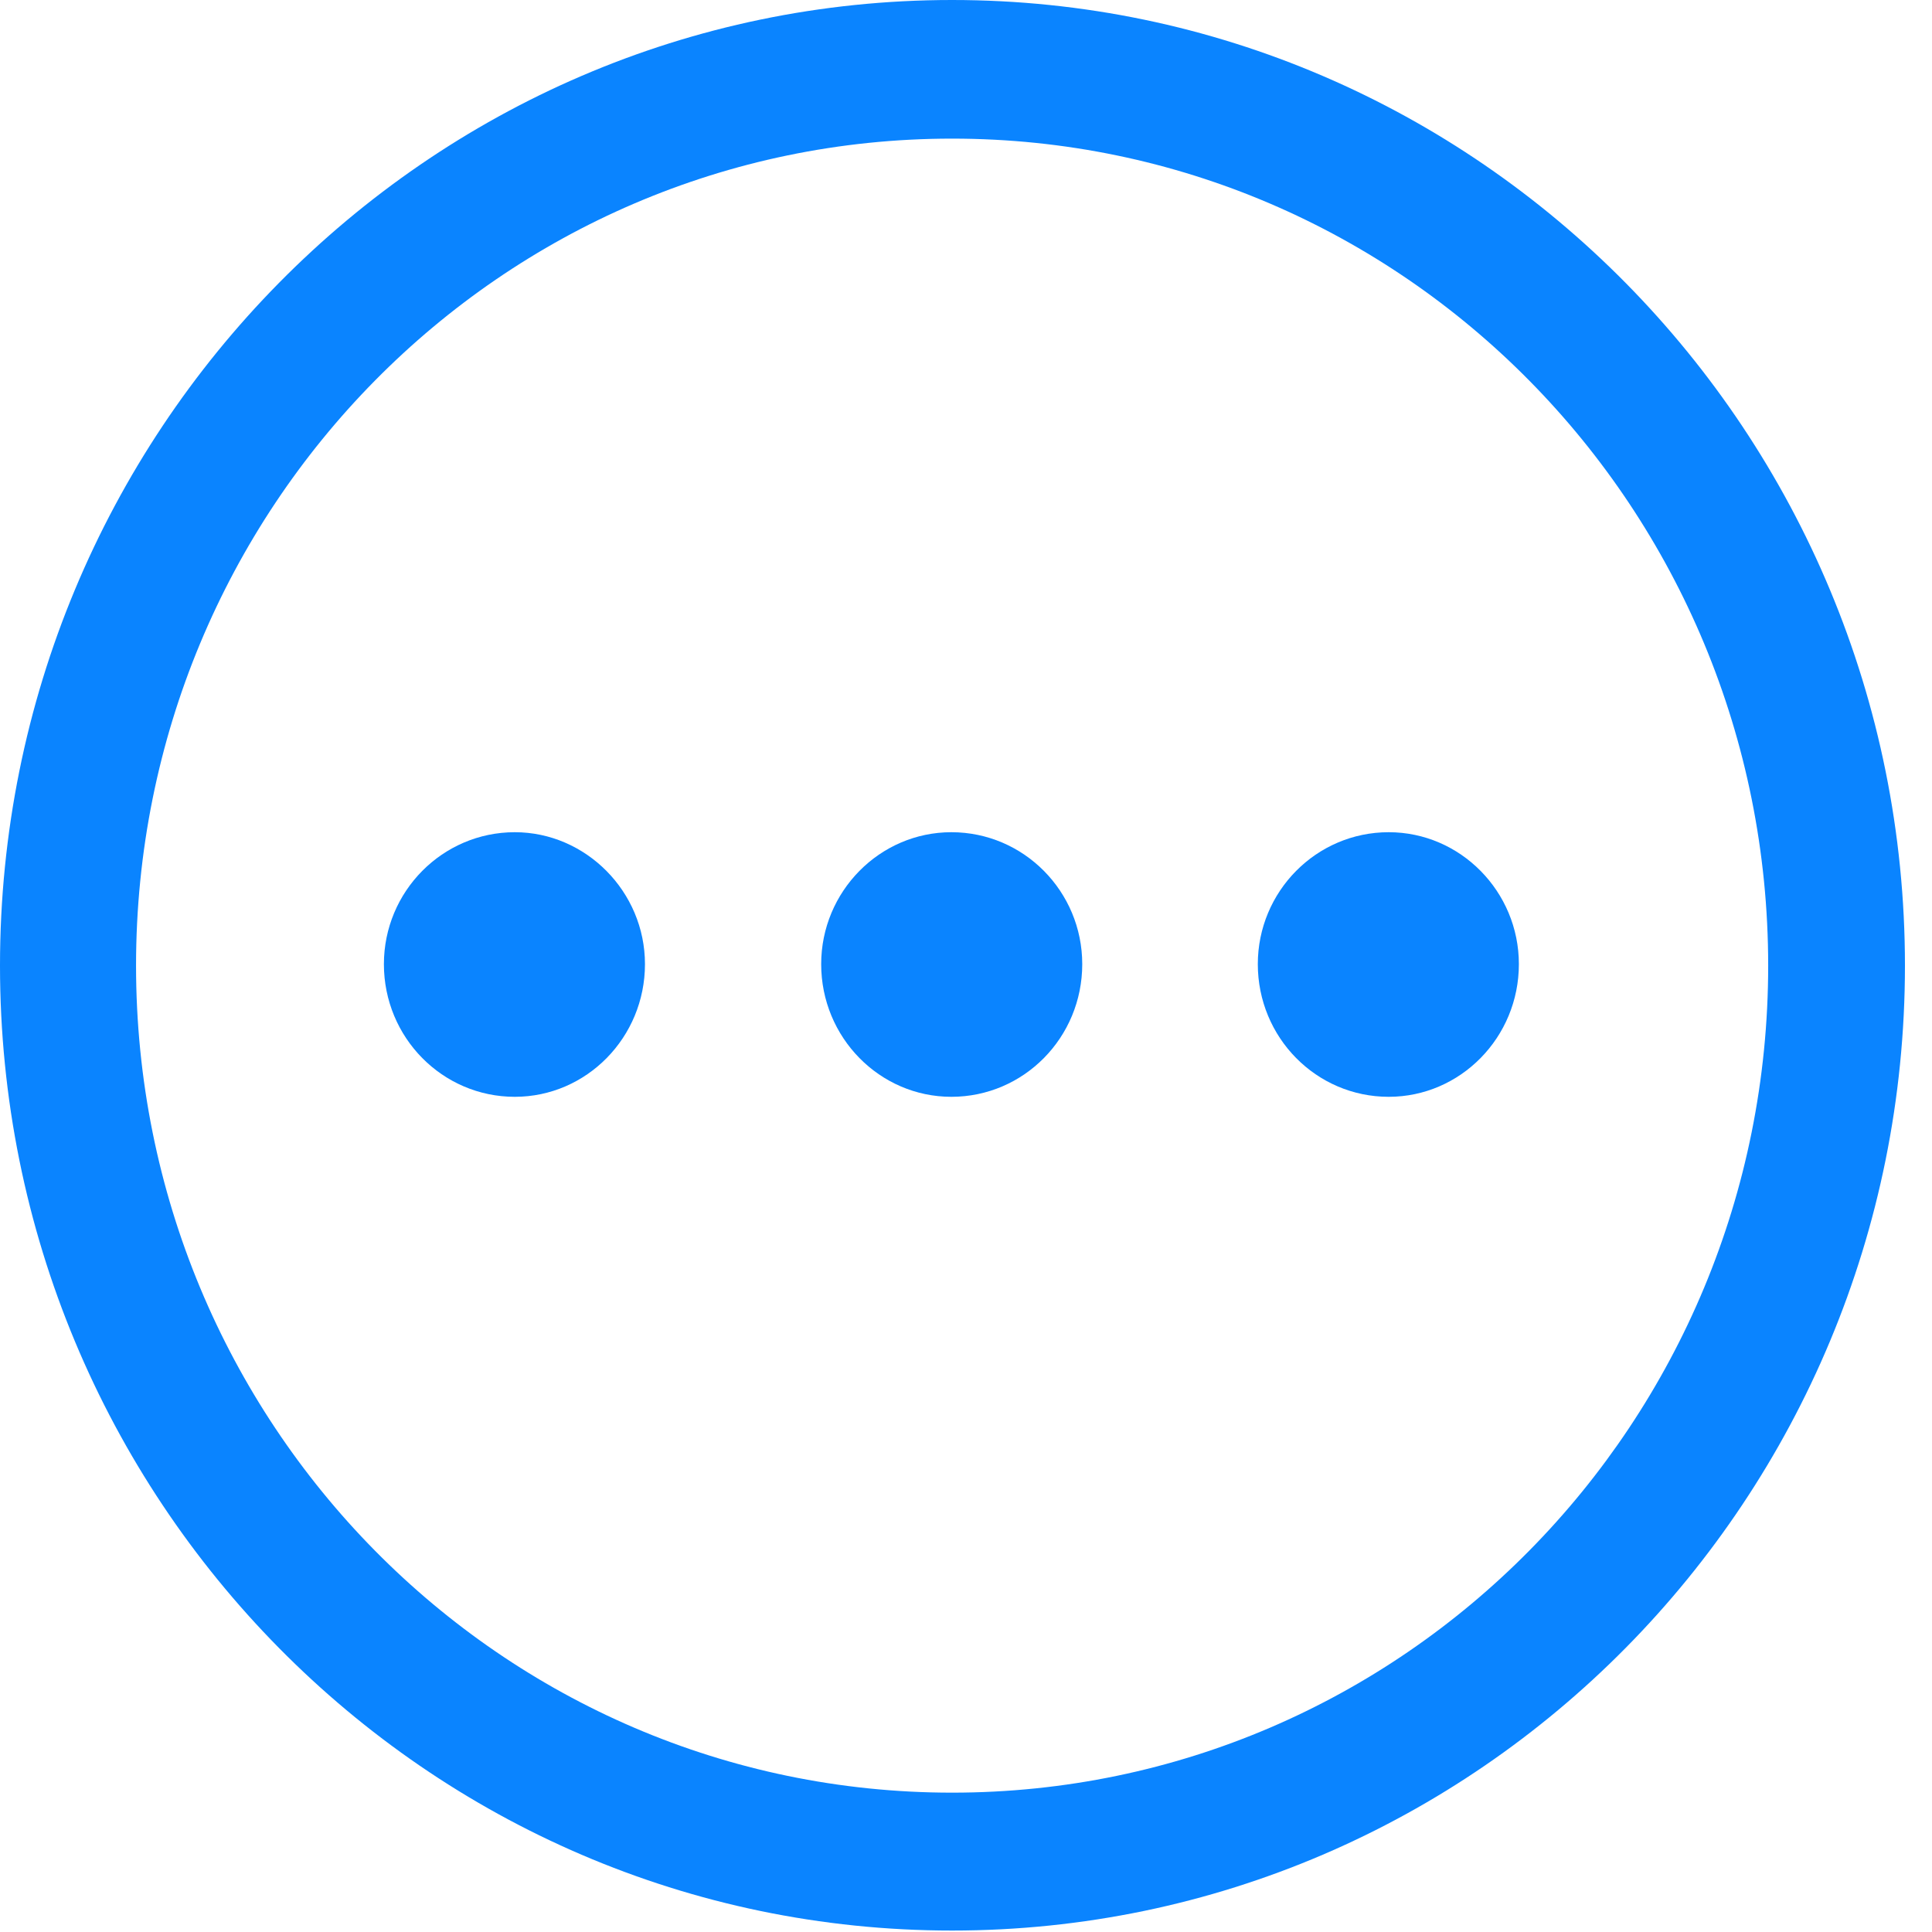 <?xml version="1.0" encoding="UTF-8"?>
<svg width="24px" height="24px" viewBox="0 0 24 24" version="1.1" xmlns="http://www.w3.org/2000/svg" xmlns:xlink="http://www.w3.org/1999/xlink">
    <title>icons_filled_more</title>
    <g id="001聊天页" stroke="none" stroke-width="1" fill="none" fill-rule="evenodd">
        <g id="icons_filled_more" transform="translate(-0, 0)" fill-rule="nonzero">
            <rect id="矩形" fill="#000000" opacity="0" x="0" y="0" width="24" height="24"></rect>
            <path d="M11.827,23.982 C18.359,23.982 23.664,18.614 23.664,11.995 C23.664,5.376 18.359,0 11.827,0 C5.296,0 0,5.376 0,11.995 C0,18.614 5.296,23.982 11.827,23.982 Z M11.827,22.269 C6.223,22.269 1.69,17.675 1.69,11.995 C1.69,6.315 6.223,1.722 11.827,1.722 C17.432,1.722 21.965,6.315 21.965,11.995 C21.965,17.675 17.432,22.269 11.827,22.269 Z" id="形状" fill="#0A84FF"></path>
            <path d="M17.251,13.625 C18.141,13.625 18.868,12.888 18.868,11.977 C18.868,11.075 18.141,10.338 17.251,10.338 C16.351,10.338 15.625,11.075 15.625,11.977 C15.625,12.888 16.351,13.625 17.251,13.625 Z" id="路径" fill="#0A84FF"></path>
            <path d="M11.818,13.625 C12.718,13.625 13.444,12.888 13.444,11.977 C13.444,11.075 12.718,10.338 11.818,10.338 C10.928,10.338 10.201,11.075 10.201,11.977 C10.201,12.888 10.928,13.625 11.818,13.625 Z" id="路径" fill="#0A84FF"></path>
            <path d="M6.395,13.625 C7.285,13.625 8.012,12.888 8.012,11.977 C8.012,11.075 7.276,10.338 6.395,10.338 C5.496,10.338 4.769,11.075 4.769,11.977 C4.769,12.888 5.496,13.625 6.395,13.625 Z" id="路径" fill="#0A84FF"></path>
        </g>
    </g>
</svg>